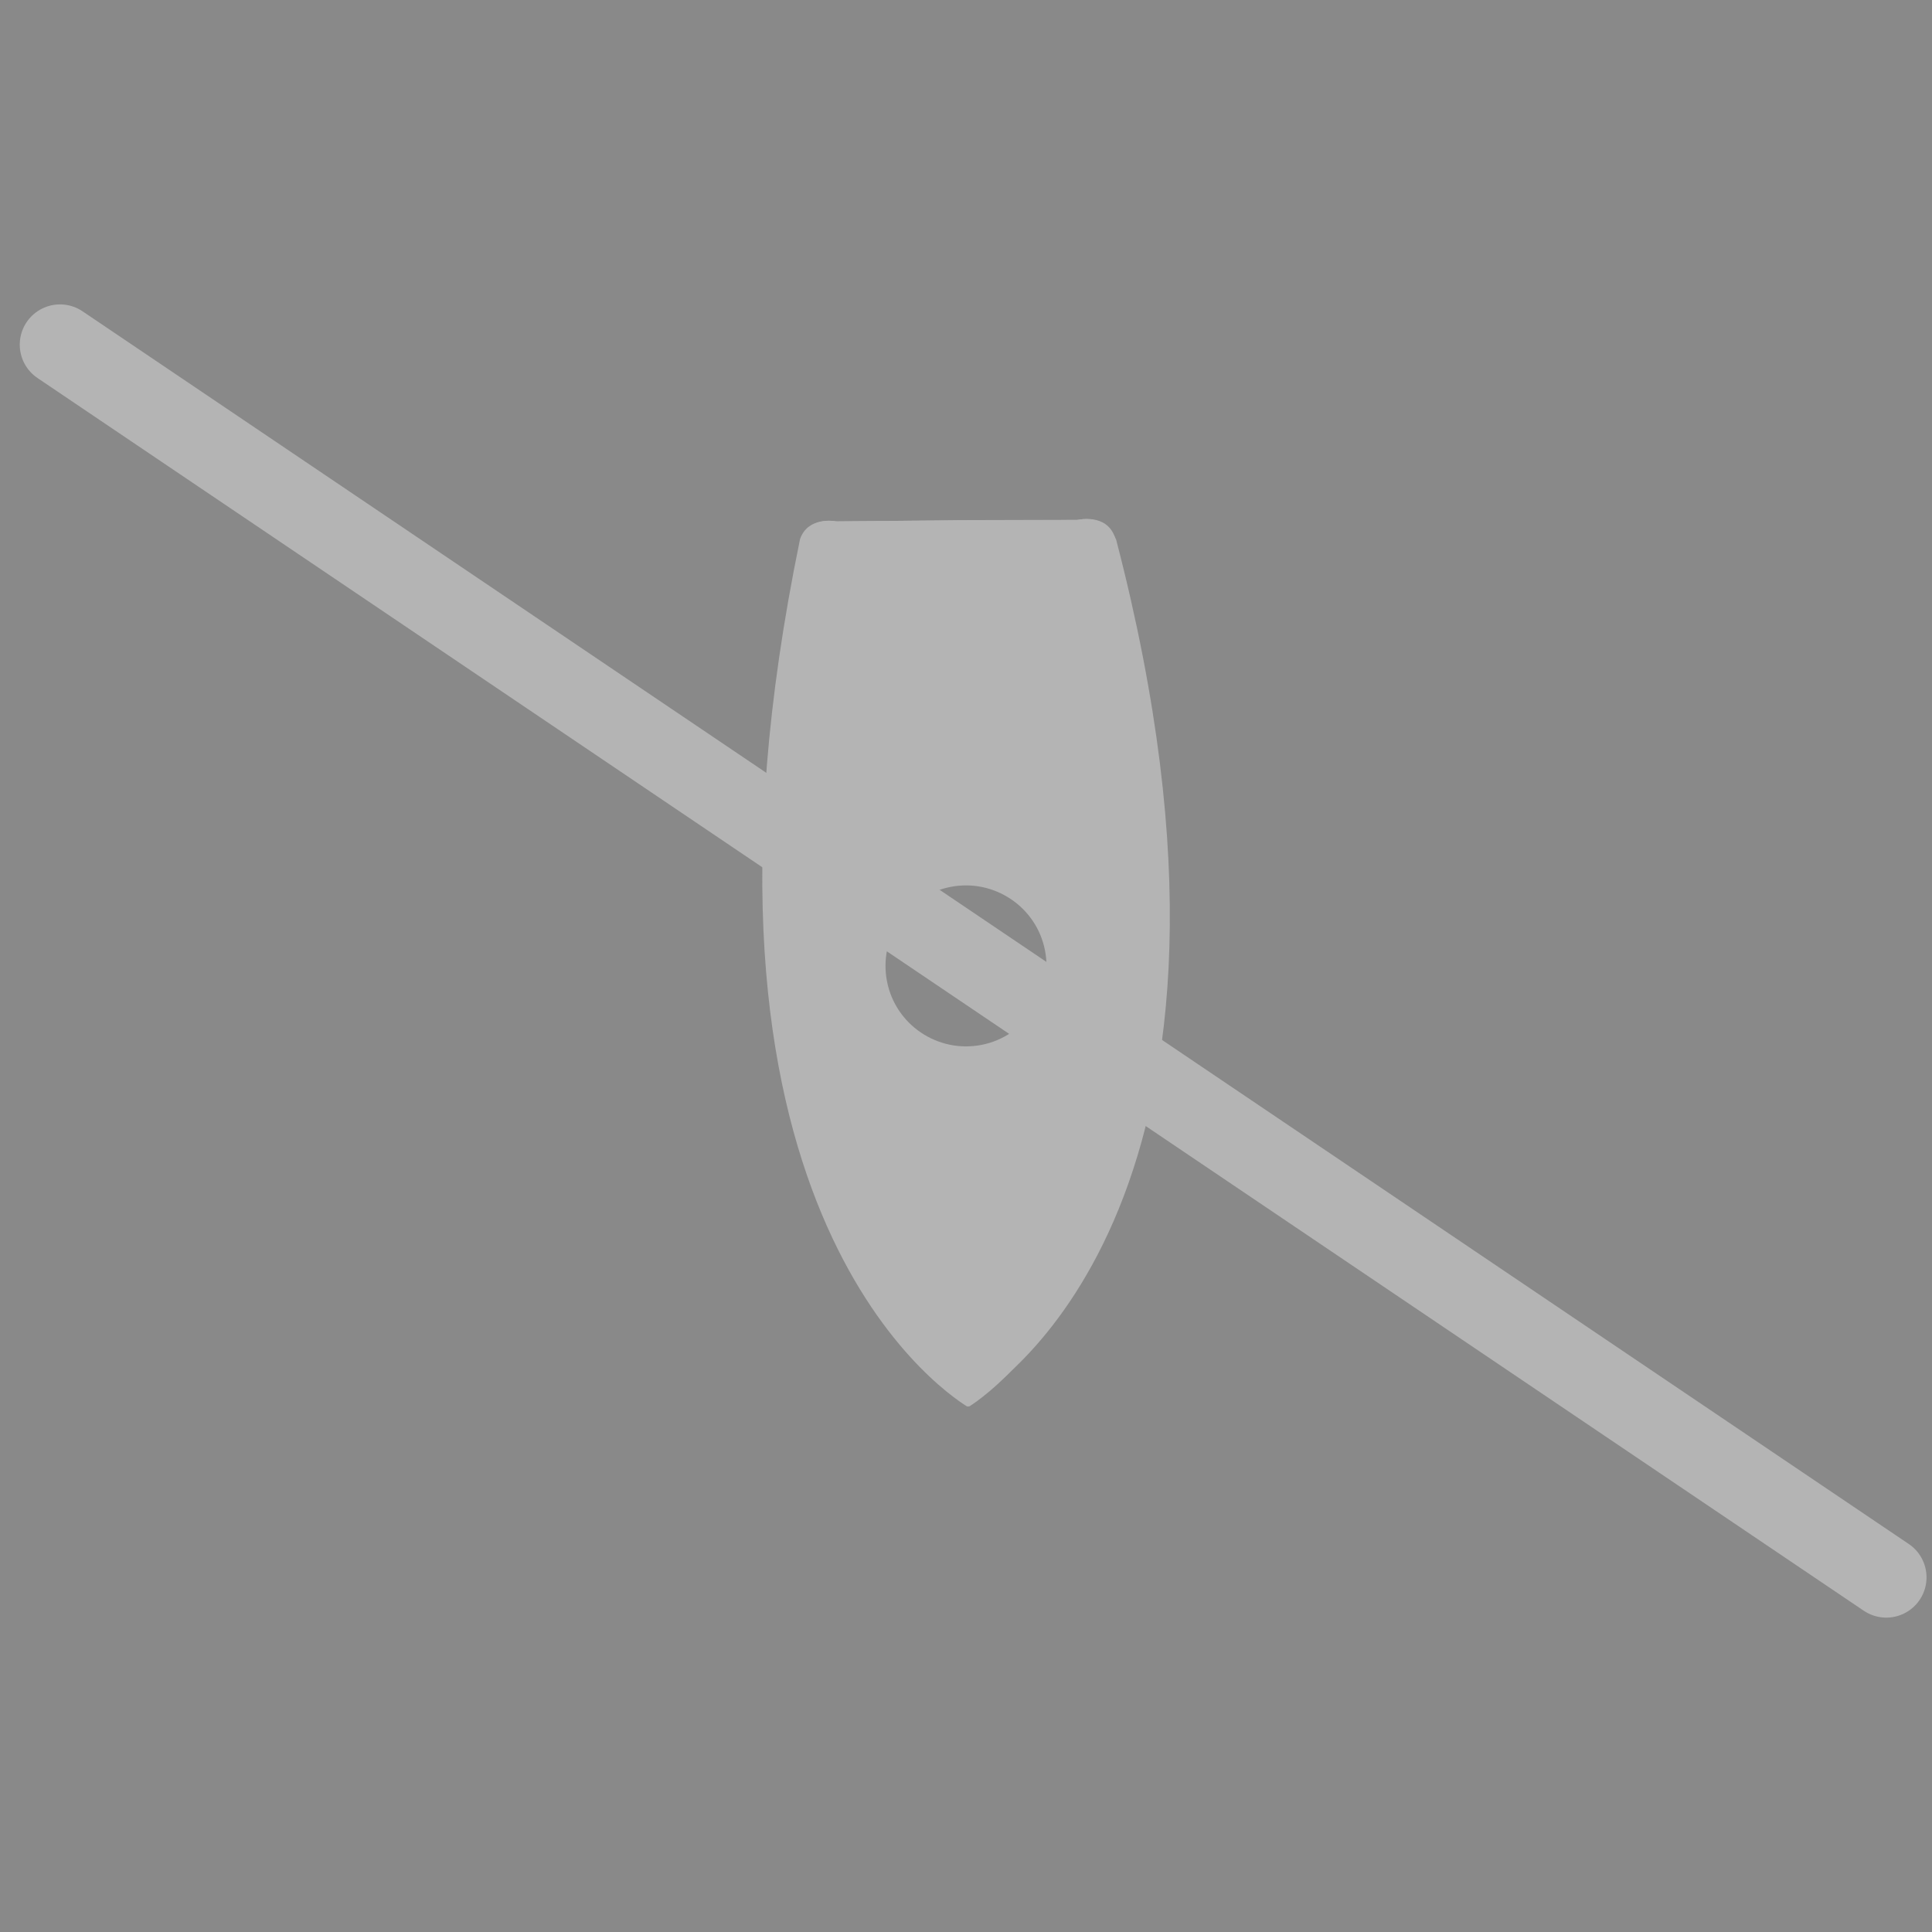 <?xml version="1.0" standalone="no"?>
<!DOCTYPE svg PUBLIC "-//W3C//DTD SVG 1.1//EN" "http://www.w3.org/Graphics/SVG/1.1/DTD/svg11.dtd">
<!--Generator: Xara Designer (www.xara.com), SVG filter version: 5.0.0.2-->
<svg stroke-width="0.501" stroke-linejoin="bevel" fill-rule="evenodd" xmlns:xlink="http://www.w3.org/1999/xlink" xmlns="http://www.w3.org/2000/svg" version="1.1" overflow="visible" width="18pt" height="18pt" viewBox="0 0 18 18">
 <defs>
  <marker id="DefaultArrow2" markerUnits="strokeWidth" viewBox="0 0 1 1" markerWidth="1" markerHeight="1" overflow="visible" orient="auto">
   <!-- REF_ARROW_STRAIGHT (-2) -->
   <g transform="scale(0.009)">
    <!-- 1/108 -->
    <path d="M -9 54 L -9 -54 L 117 0 z"/>
   </g>
  </marker>
  <marker id="DefaultArrow3" markerUnits="strokeWidth" viewBox="0 0 1 1" markerWidth="1" markerHeight="1" overflow="visible" orient="auto">
   <!-- REF_ARROW_ANGLED -->
   <g transform="scale(0.009)">
    <path d="M -27 54 L -9 0 L -27 -54 L 135 0 z"/>
   </g>
  </marker>
  <marker id="DefaultArrow4" markerUnits="strokeWidth" viewBox="0 0 1 1" markerWidth="1" markerHeight="1" overflow="visible" orient="auto">
   <!-- REF_ARROW_ROUNDED -->
   <g transform="scale(0.009)">
    <path d="M -9,0 L -9,-45 C -9,-51.708 2.808,-56.580 9,-54 L 117,-9 C 120.916,-7.369 126.000,-4.242 126,0 C 126,4.242 120.916,7.369 117,9 L 9,54 C 2.808,56.580 -9,51.708 -9,45 z"/>
   </g>
  </marker>
  <marker id="DefaultArrow5" markerUnits="strokeWidth" viewBox="0 0 1 1" markerWidth="1" markerHeight="1" overflow="visible" orient="auto">
   <!-- REF_ARROW_SPOT -->
   <g transform="scale(0.009)">
    <path d="M -54, 0 C -54,29.807 -29.807,54 0,54 C 29.807,54 54,29.807 54,0 C 54,-29.807 29.807,-54 0,-54 C -29.807,-54 -54,-29.807 -54,0 z"/>
   </g>
  </marker>
  <marker id="DefaultArrow6" markerUnits="strokeWidth" viewBox="0 0 1 1" markerWidth="1" markerHeight="1" overflow="visible" orient="auto">
   <!-- REF_ARROW_DIAMOND -->
   <g transform="scale(0.009)">
    <path d="M -63,0 L 0,63 L 63,0 L 0,-63 z"/>
   </g>
  </marker>
  <marker id="DefaultArrow7" markerUnits="strokeWidth" viewBox="0 0 1 1" markerWidth="1" markerHeight="1" overflow="visible" orient="auto">
   <!-- REF_ARROW_FEATHER -->
   <g transform="scale(0.009)">
    <path d="M 18,-54 L 108,-54 L 63,0 L 108,54 L 18, 54 L -36,0 z"/>
   </g>
  </marker>
  <marker id="DefaultArrow8" markerUnits="strokeWidth" viewBox="0 0 1 1" markerWidth="1" markerHeight="1" overflow="visible" orient="auto">
   <!-- REF_ARROW_FEATHER2 -->
   <g transform="scale(0.009)">
    <path d="M -36,0 L 18,-54 L 54,-54 L 18,-18 L 27,-18 L 63,-54 L 99,-54 L 63,-18 L 72,-18 L 108,-54 L 144,-54 L 90,0 L 144,54 L 108,54 L 72,18 L 63,18 L 99,54 L 63,54 L 27,18 L 18,18 L 54,54 L 18,54 z"/>
   </g>
  </marker>
  <marker id="DefaultArrow9" markerUnits="strokeWidth" viewBox="0 0 1 1" markerWidth="1" markerHeight="1" overflow="visible" orient="auto">
   <!-- REF_ARROW_HOLLOWDIAMOND -->
   <g transform="scale(0.009)">
    <path d="M 0,45 L -45,0 L 0, -45 L 45, 0 z M 0, 63 L-63, 0 L 0, -63 L 63, 0 z"/>
   </g>
  </marker>
  <filter id="StainedFilter">
   <feBlend mode="multiply" in2="BackgroundImage" in="SourceGraphic" result="blend"/>
   <feComposite in="blend" in2="SourceAlpha" operator="in" result="comp"/>
  </filter>
  <filter id="BleachFilter">
   <feBlend mode="screen" in2="BackgroundImage" in="SourceGraphic" result="blend"/>
   <feComposite in="blend" in2="SourceAlpha" operator="in" result="comp"/>
  </filter>
  <filter id="InvertTransparencyBitmapFilter">
   <feComponentTransfer>
    <feFuncR type="gamma" amplitude="1.055" exponent=".417" offset="-0.055"/>
    <feFuncG type="gamma" amplitude="1.055" exponent=".417" offset="-0.055"/>
    <feFuncB type="gamma" amplitude="1.055" exponent=".417" offset="-0.055"/>
   </feComponentTransfer>
   <feComponentTransfer>
    <feFuncR type="linear" slope="-1" intercept="1"/>
    <feFuncG type="linear" slope="-1" intercept="1"/>
    <feFuncB type="linear" slope="-1" intercept="1"/>
    <feFuncA type="linear" slope="1" intercept="0"/>
   </feComponentTransfer>
   <feComponentTransfer>
    <feFuncR type="gamma" amplitude="1" exponent="2.4" offset="0"/>
    <feFuncG type="gamma" amplitude="1" exponent="2.4" offset="0"/>
    <feFuncB type="gamma" amplitude="1" exponent="2.4" offset="0"/>
   </feComponentTransfer>
  </filter>
 </defs>
 <g id="Document" fill="none" stroke="black" font-family="Times New Roman" font-size="16" transform="scale(1 -1)">
  <g id="Spread" transform="translate(0 -18)">
   <g id="Layer 1">
    <g id="Group">
     <path d="M 18.001,18.001 L 18.001,0 L 0,0 L 0,18.001 L 18.001,18.001 Z" fill="#898989" stroke="none" stroke-width="0.75" stroke-linejoin="miter" marker-start="none" marker-end="none" stroke-miterlimit="79.84"/>
     <g id="Group_1">
      <g id="Group_2">
       <g id="Group_3">
        <path d="M 7.784,13.143 L 8.936,13.151 L 10.032,13.155 C 10.032,13.155 10.29,13.218 10.371,13.001 C 11.533,8 10.073,5.882 9.354,5.177 C 9.191,5.015 9.067,4.926 9.021,4.897 L 9.009,4.897 C 8.746,5.061 6.182,6.818 7.454,12.978 C 7.529,13.193 7.784,13.143 7.784,13.143 Z M 8.232,8.947 L 8.238,8.922 C 8.313,8.585 8.685,8.358 9.088,8.405 C 9.296,8.43 9.472,8.53 9.589,8.66 C 9.705,8.79 9.759,8.954 9.731,9.129 C 9.672,9.476 9.29,9.72 8.873,9.671 C 8.458,9.621 8.172,9.295 8.232,8.947 Z" fill="#b4b4b4" stroke-linejoin="miter" stroke-width="0" stroke-opacity="0" stroke="none" marker-start="none" marker-end="none" stroke-miterlimit="79.84"/>
        <path d="M 7.618,13.261 C 7.682,13.275 7.74,13.273 7.775,13.269 L 7.795,13.267 L 8.934,13.275 L 10.017,13.279 L 10.034,13.283 C 10.072,13.287 10.13,13.29 10.196,13.28 C 10.31,13.263 10.443,13.199 10.506,13.029 C 11.675,7.996 10.212,5.833 9.458,5.095 C 9.287,4.926 9.157,4.833 9.102,4.798 L 9.065,4.773 L 8.965,4.773 L 8.931,4.796 C 8.778,4.89 8.051,5.39 7.524,6.647 C 7.001,7.901 6.678,9.903 7.323,13.012 C 7.376,13.172 7.505,13.24 7.618,13.261 Z M 7.595,12.962 L 7.589,12.947 L 7.535,12.672 C 6.978,9.772 7.295,7.898 7.786,6.731 C 8.21,5.715 8.766,5.23 8.997,5.061 L 9.012,5.05 C 9.07,5.093 9.151,5.162 9.253,5.26 C 9.924,5.92 11.344,7.943 10.287,12.746 L 10.237,12.967 L 10.229,12.982 C 10.209,13.023 10.177,13.035 10.147,13.038 C 10.115,13.044 10.081,13.04 10.07,13.038 L 10.05,13.033 L 8.937,13.029 L 7.769,13.02 L 7.752,13.023 C 7.74,13.025 7.708,13.028 7.677,13.021 C 7.648,13.016 7.616,13.004 7.595,12.962 Z M 8.855,9.793 C 9.34,9.85 9.798,9.567 9.867,9.147 C 9.904,8.939 9.837,8.739 9.696,8.583 C 9.56,8.431 9.354,8.313 9.107,8.285 C 8.638,8.229 8.192,8.495 8.102,8.896 L 8.094,8.93 C 8.022,9.35 8.367,9.735 8.855,9.793 Z M 8.363,9.018 L 8.367,8.969 L 8.374,8.945 C 8.433,8.679 8.734,8.488 9.07,8.529 C 9.24,8.548 9.383,8.629 9.479,8.737 C 9.574,8.84 9.617,8.973 9.594,9.11 C 9.546,9.387 9.238,9.59 8.891,9.549 C 8.569,9.511 8.351,9.274 8.363,9.018 Z" stroke="none" fill="#b4b4b4" stroke-linejoin="miter" stroke-width="0" stroke-opacity="0" marker-start="none" marker-end="none" stroke-miterlimit="79.84" fill-opacity="0"/>
        <path d="M 8.943,13.099 L 10.023,13.126 C 10.023,13.126 10.309,13.185 10.399,12.972 C 11.979,6.899 9.337,5.105 9.049,4.94 L 8.943,13.099 Z" fill="#b4b4b4" stroke-linejoin="miter" stroke-width="0" stroke-opacity="0" stroke="none" marker-start="none" marker-end="none" stroke-miterlimit="79.84"/>
        <path d="M 8.803,13.218 L 10.009,13.248 C 10.044,13.254 10.118,13.263 10.199,13.25 C 10.315,13.234 10.461,13.176 10.53,13.012 L 10.533,13.001 C 11.329,9.947 11.064,7.955 10.553,6.7 C 10.044,5.443 9.29,4.933 9.123,4.836 L 8.913,4.715 L 8.803,13.218 Z M 9.082,12.979 L 9.185,5.192 L 9.198,5.204 C 9.478,5.435 9.942,5.92 10.293,6.782 C 10.767,7.947 11.032,9.806 10.333,12.666 L 10.266,12.936 L 10.26,12.948 C 10.235,12.987 10.199,13.002 10.156,13.008 C 10.101,13.015 10.049,13.005 10.057,13.005 L 10.043,13.002 L 9.082,12.979 Z" stroke="none" fill="#b4b4b4" stroke-linejoin="miter" stroke-width="0" stroke-opacity="0" marker-start="none" marker-end="none" stroke-miterlimit="79.84" fill-opacity="0"/>
        <path d="M 7.801,13.141 L 8.948,13.154 L 10.047,13.157 C 10.047,13.157 10.304,13.218 10.385,13.002 C 11.816,6.849 9.279,5.055 9.033,4.898 L 9.023,4.898 C 8.76,5.061 6.196,6.822 7.468,12.981 C 7.544,13.198 7.801,13.141 7.801,13.141 Z" fill="#b4b4b4" fill-rule="evenodd" stroke-linejoin="miter" stroke-width="0" stroke-opacity="0" stroke="none" marker-start="none" marker-end="none" stroke-miterlimit="79.84"/>
        <path d="M 7.644,13.233 C 7.714,13.245 7.778,13.24 7.809,13.234 L 8.948,13.248 L 10.037,13.25 C 10.067,13.256 10.131,13.264 10.205,13.252 C 10.309,13.237 10.429,13.177 10.486,13.024 C 11.205,9.933 10.932,7.928 10.437,6.671 C 9.942,5.415 9.232,4.91 9.094,4.823 L 9.067,4.806 L 8.992,4.804 L 8.963,4.822 C 8.816,4.913 8.096,5.408 7.573,6.658 C 7.05,7.908 6.727,9.906 7.367,13.008 C 7.421,13.154 7.538,13.215 7.644,13.233 Z M 7.579,12.978 L 7.569,12.958 L 7.515,12.681 C 6.457,7.163 8.557,5.344 9.015,5.02 L 9.026,5.011 L 9.038,5.019 C 9.247,5.172 9.82,5.668 10.238,6.732 C 10.703,7.912 10.977,9.797 10.345,12.7 L 10.283,12.978 L 10.273,12.997 C 10.247,13.048 10.205,13.065 10.168,13.07 C 10.118,13.077 10.07,13.066 10.075,13.067 L 10.063,13.065 L 8.948,13.062 L 7.789,13.048 L 7.775,13.051 C 7.781,13.05 7.734,13.059 7.683,13.051 C 7.645,13.044 7.605,13.029 7.579,12.978 Z" stroke="none" fill="#b4b4b4" fill-rule="evenodd" stroke-linejoin="miter" stroke-width="0" stroke-opacity="0" marker-start="none" marker-end="none" stroke-miterlimit="79.84" fill-opacity="0"/>
        <path d="M 8.867,9.666 C 9.279,9.72 9.664,9.484 9.731,9.141 C 9.8,8.798 9.522,8.473 9.113,8.412 C 8.702,8.352 8.309,8.58 8.233,8.922 L 8.229,8.949 C 8.17,9.295 8.455,9.614 8.867,9.666 Z" fill="#b4b4b4" fill-rule="evenodd" stroke-linejoin="round" stroke-linecap="round" stroke-width="0" stroke-opacity="0" stroke="none" marker-start="none" marker-end="none" stroke-miterlimit="79.84"/>
        <path d="M 8.853,9.743 C 9.31,9.802 9.742,9.543 9.817,9.155 C 9.895,8.766 9.58,8.402 9.126,8.336 C 8.674,8.271 8.235,8.519 8.149,8.907 L 8.146,8.923 L 8.143,8.939 C 8.076,9.33 8.4,9.685 8.853,9.743 Z M 8.314,8.958 L 8.319,8.938 C 8.386,8.64 8.729,8.435 9.097,8.489 C 9.466,8.542 9.704,8.831 9.646,9.128 C 9.589,9.427 9.249,9.639 8.881,9.59 C 8.511,9.543 8.265,9.259 8.314,8.958 Z" stroke="none" fill="#b4b4b4" fill-rule="evenodd" stroke-linejoin="round" stroke-linecap="round" stroke-width="0" stroke-opacity="0" marker-start="none" marker-end="none" stroke-miterlimit="79.84" fill-opacity="0"/>
       </g>
       <path d="M 9.144,8.265 C 8.738,8.186 8.343,8.451 8.264,8.857 C 8.185,9.263 8.45,9.658 8.856,9.737 C 9.262,9.816 9.657,9.551 9.736,9.145 C 9.815,8.739 9.55,8.344 9.144,8.265 Z" fill="#898989" stroke="none" stroke-width="0.443" stroke-linejoin="miter" marker-start="none" marker-end="none" stroke-miterlimit="79.84"/>
      </g>
      <path d="M 0.559,14.789 L 17.574,3.304" fill="none" stroke="#b4b4b4" stroke-linecap="round" stroke-linejoin="round" stroke-width="0.75" stroke-miterlimit="79.84"/>
     </g>
    </g>
   </g>
  </g>
 </g>
</svg>
